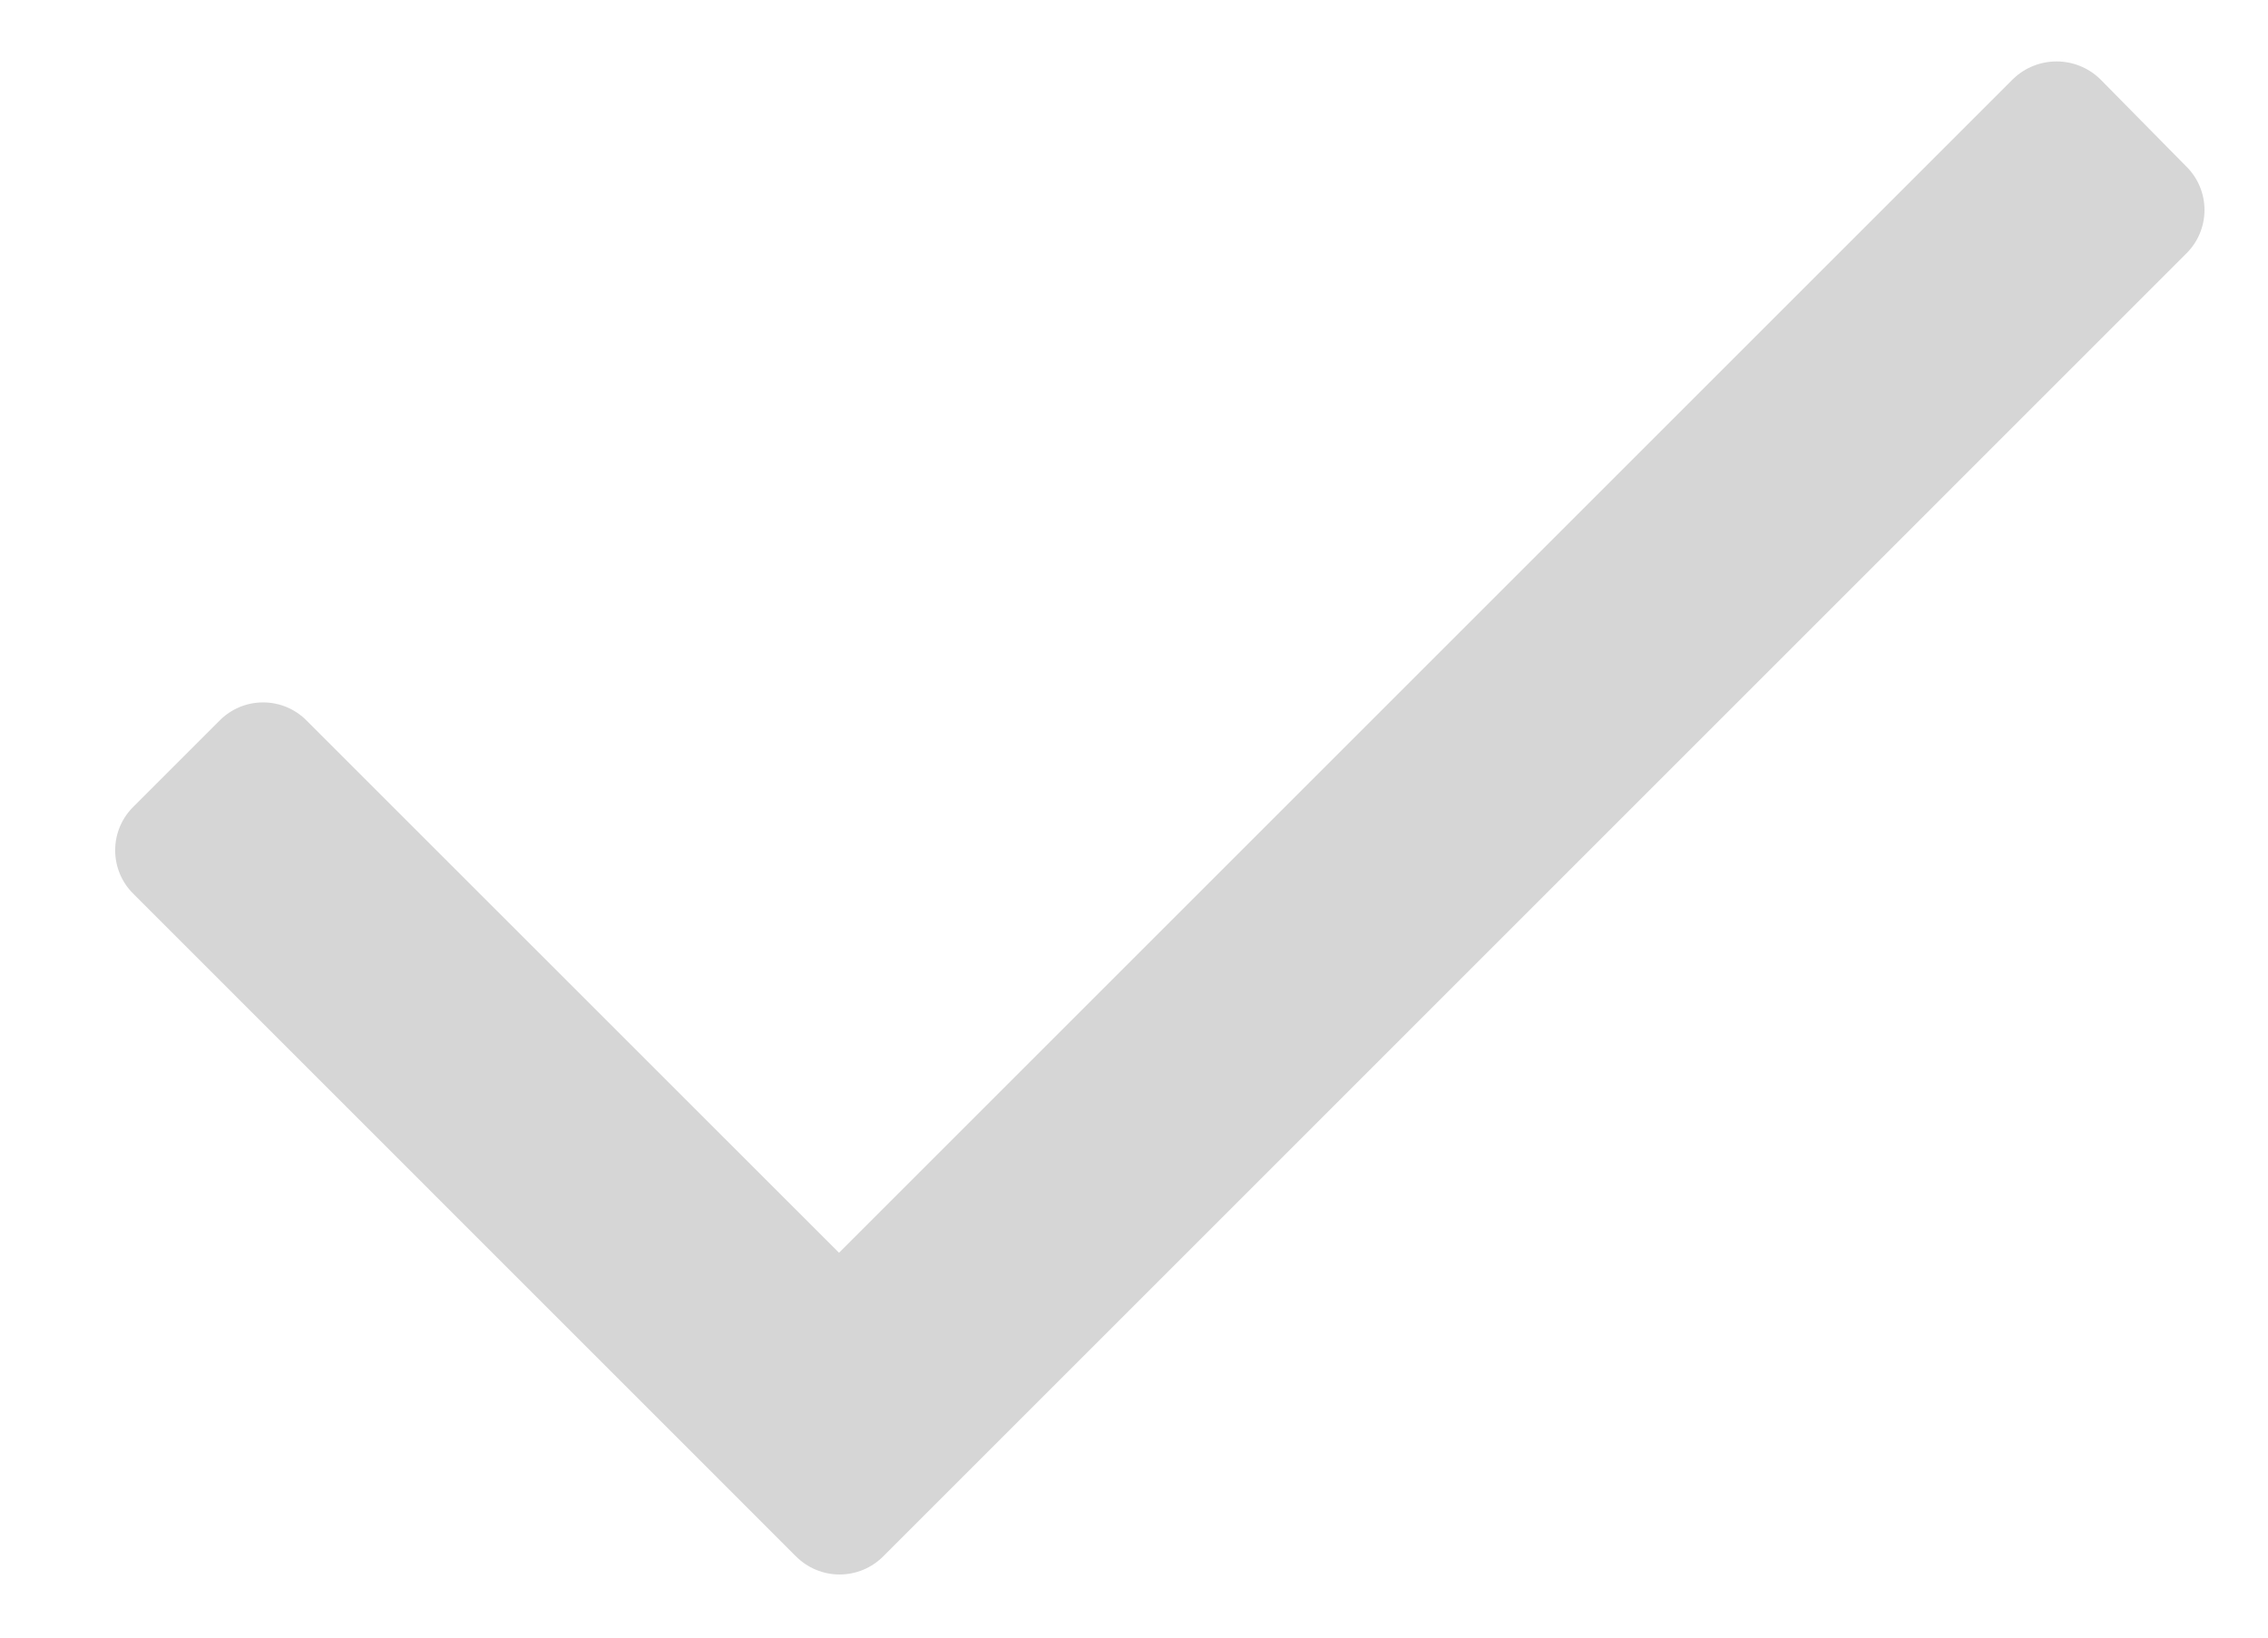 <svg width="18" height="13" viewBox="0 0 18 13" fill="none" xmlns="http://www.w3.org/2000/svg">
<path d="M17.351 2.013L7.01 12.355C6.918 12.447 6.794 12.499 6.663 12.499C6.533 12.499 6.409 12.447 6.317 12.355L1.059 7.096C0.966 7.005 0.914 6.88 0.914 6.75C0.914 6.62 0.966 6.495 1.059 6.404L1.742 5.721C1.833 5.628 1.958 5.576 2.088 5.576C2.218 5.576 2.343 5.628 2.434 5.721L6.659 9.945L15.976 0.628C16.169 0.441 16.475 0.441 16.668 0.628L17.351 1.321C17.444 1.412 17.496 1.537 17.496 1.667C17.496 1.797 17.444 1.922 17.351 2.013Z" fill="#D6D6D6"/>
</svg>
